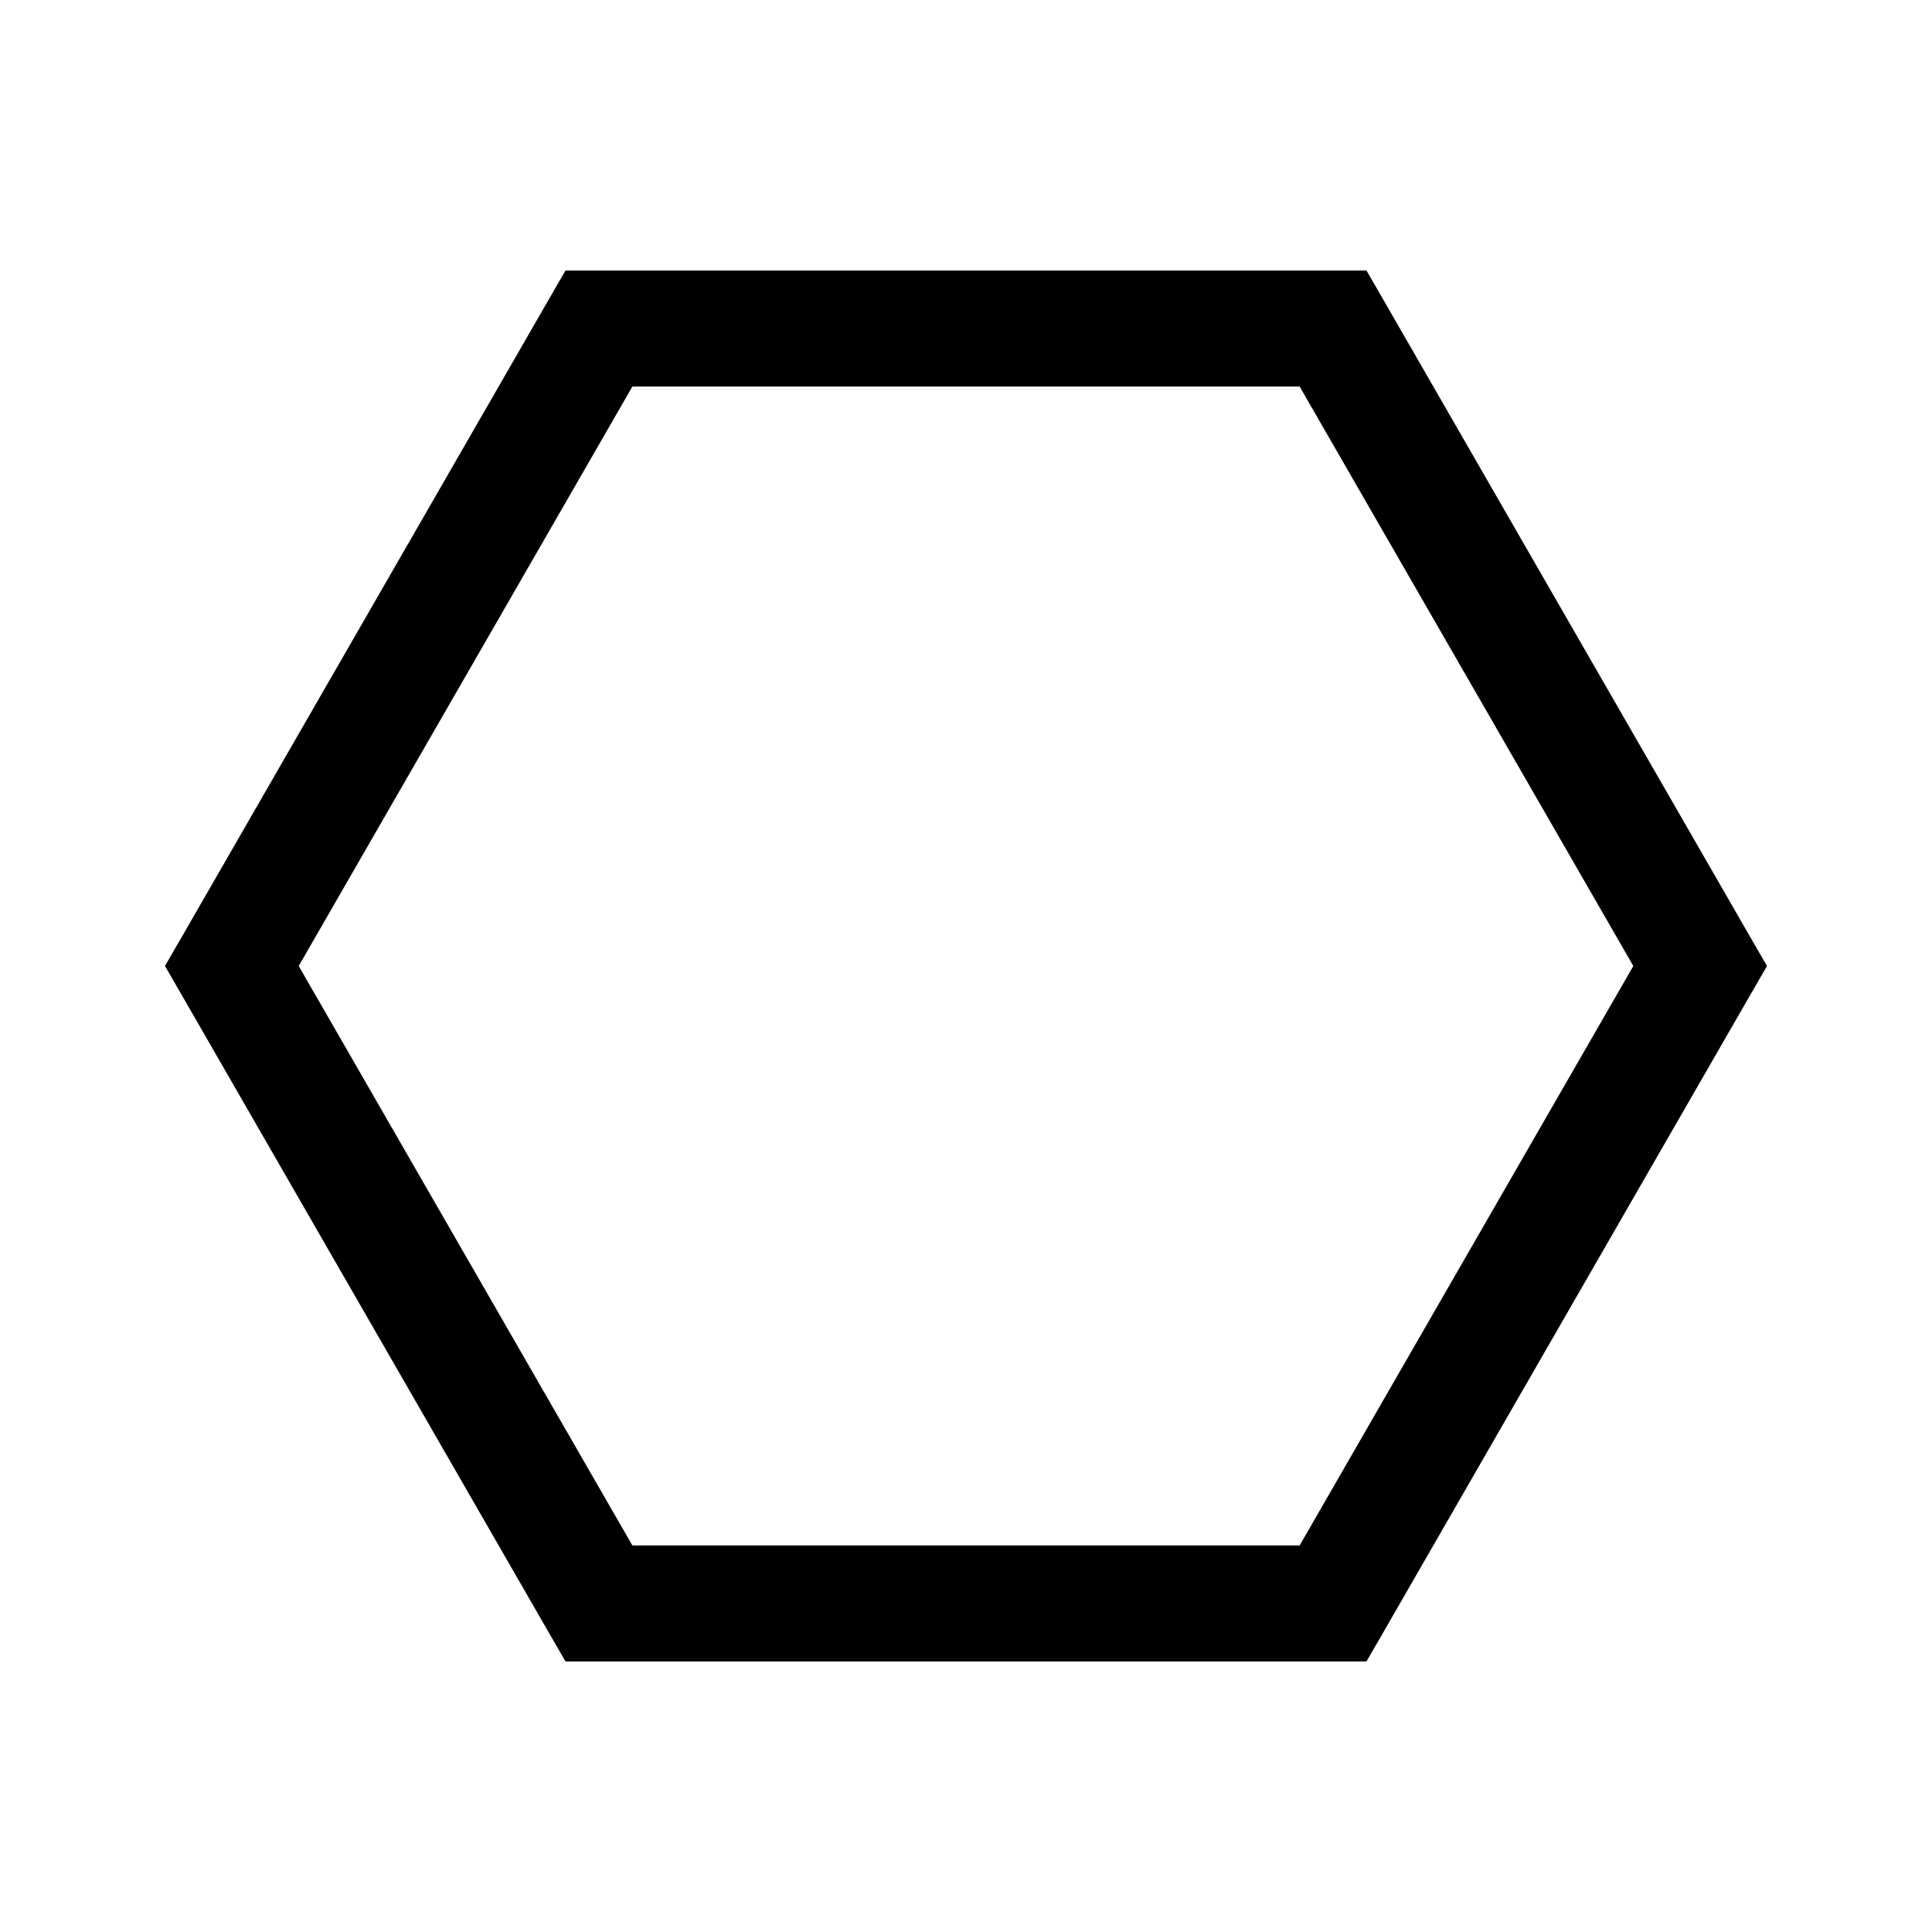 <svg xmlns:dc="http://purl.org/dc/elements/1.1/" xmlns:cc="http://creativecommons.org/ns#" xmlns:rdf="http://www.w3.org/1999/02/22-rdf-syntax-ns#" xmlns:svg="http://www.w3.org/2000/svg" xmlns="http://www.w3.org/2000/svg" xmlns:sodipodi="http://sodipodi.sourceforge.net/DTD/sodipodi-0.dtd" xmlns:inkscape="http://www.inkscape.org/namespaces/inkscape" version="1.1" x="0px" y="0px" viewBox="0 0 100 100" width="100px" height="100px"><g transform="translate(0,-952.362)"><path style="text-indent:0;text-transform:none;direction:ltr;block-progression:tb;baseline-shift:baseline;color:#000000;enable-background:accumulate;" d="m 8.539,1002.362 0.865,1.497 19,33.002 0.865,1.497 1.73,0 38,0 1.73,0 0.865,-1.497 19,-33.002 0.865,-1.497 -0.865,-1.497 -19,-33.002 -0.865,-1.497 -1.73,0 -38,0 -1.73,0 -0.865,1.497 -19,33.002 -0.865,1.497 z m 6.922,0 17.27,-29.991 34.539,0 17.27,29.991 -17.27,29.991 -34.539,0 -17.27,-29.991 z" fill="#000000" fill-opacity="1" stroke="none" marker="none" visibility="visible" display="inline" overflow="visible"/></g></svg>